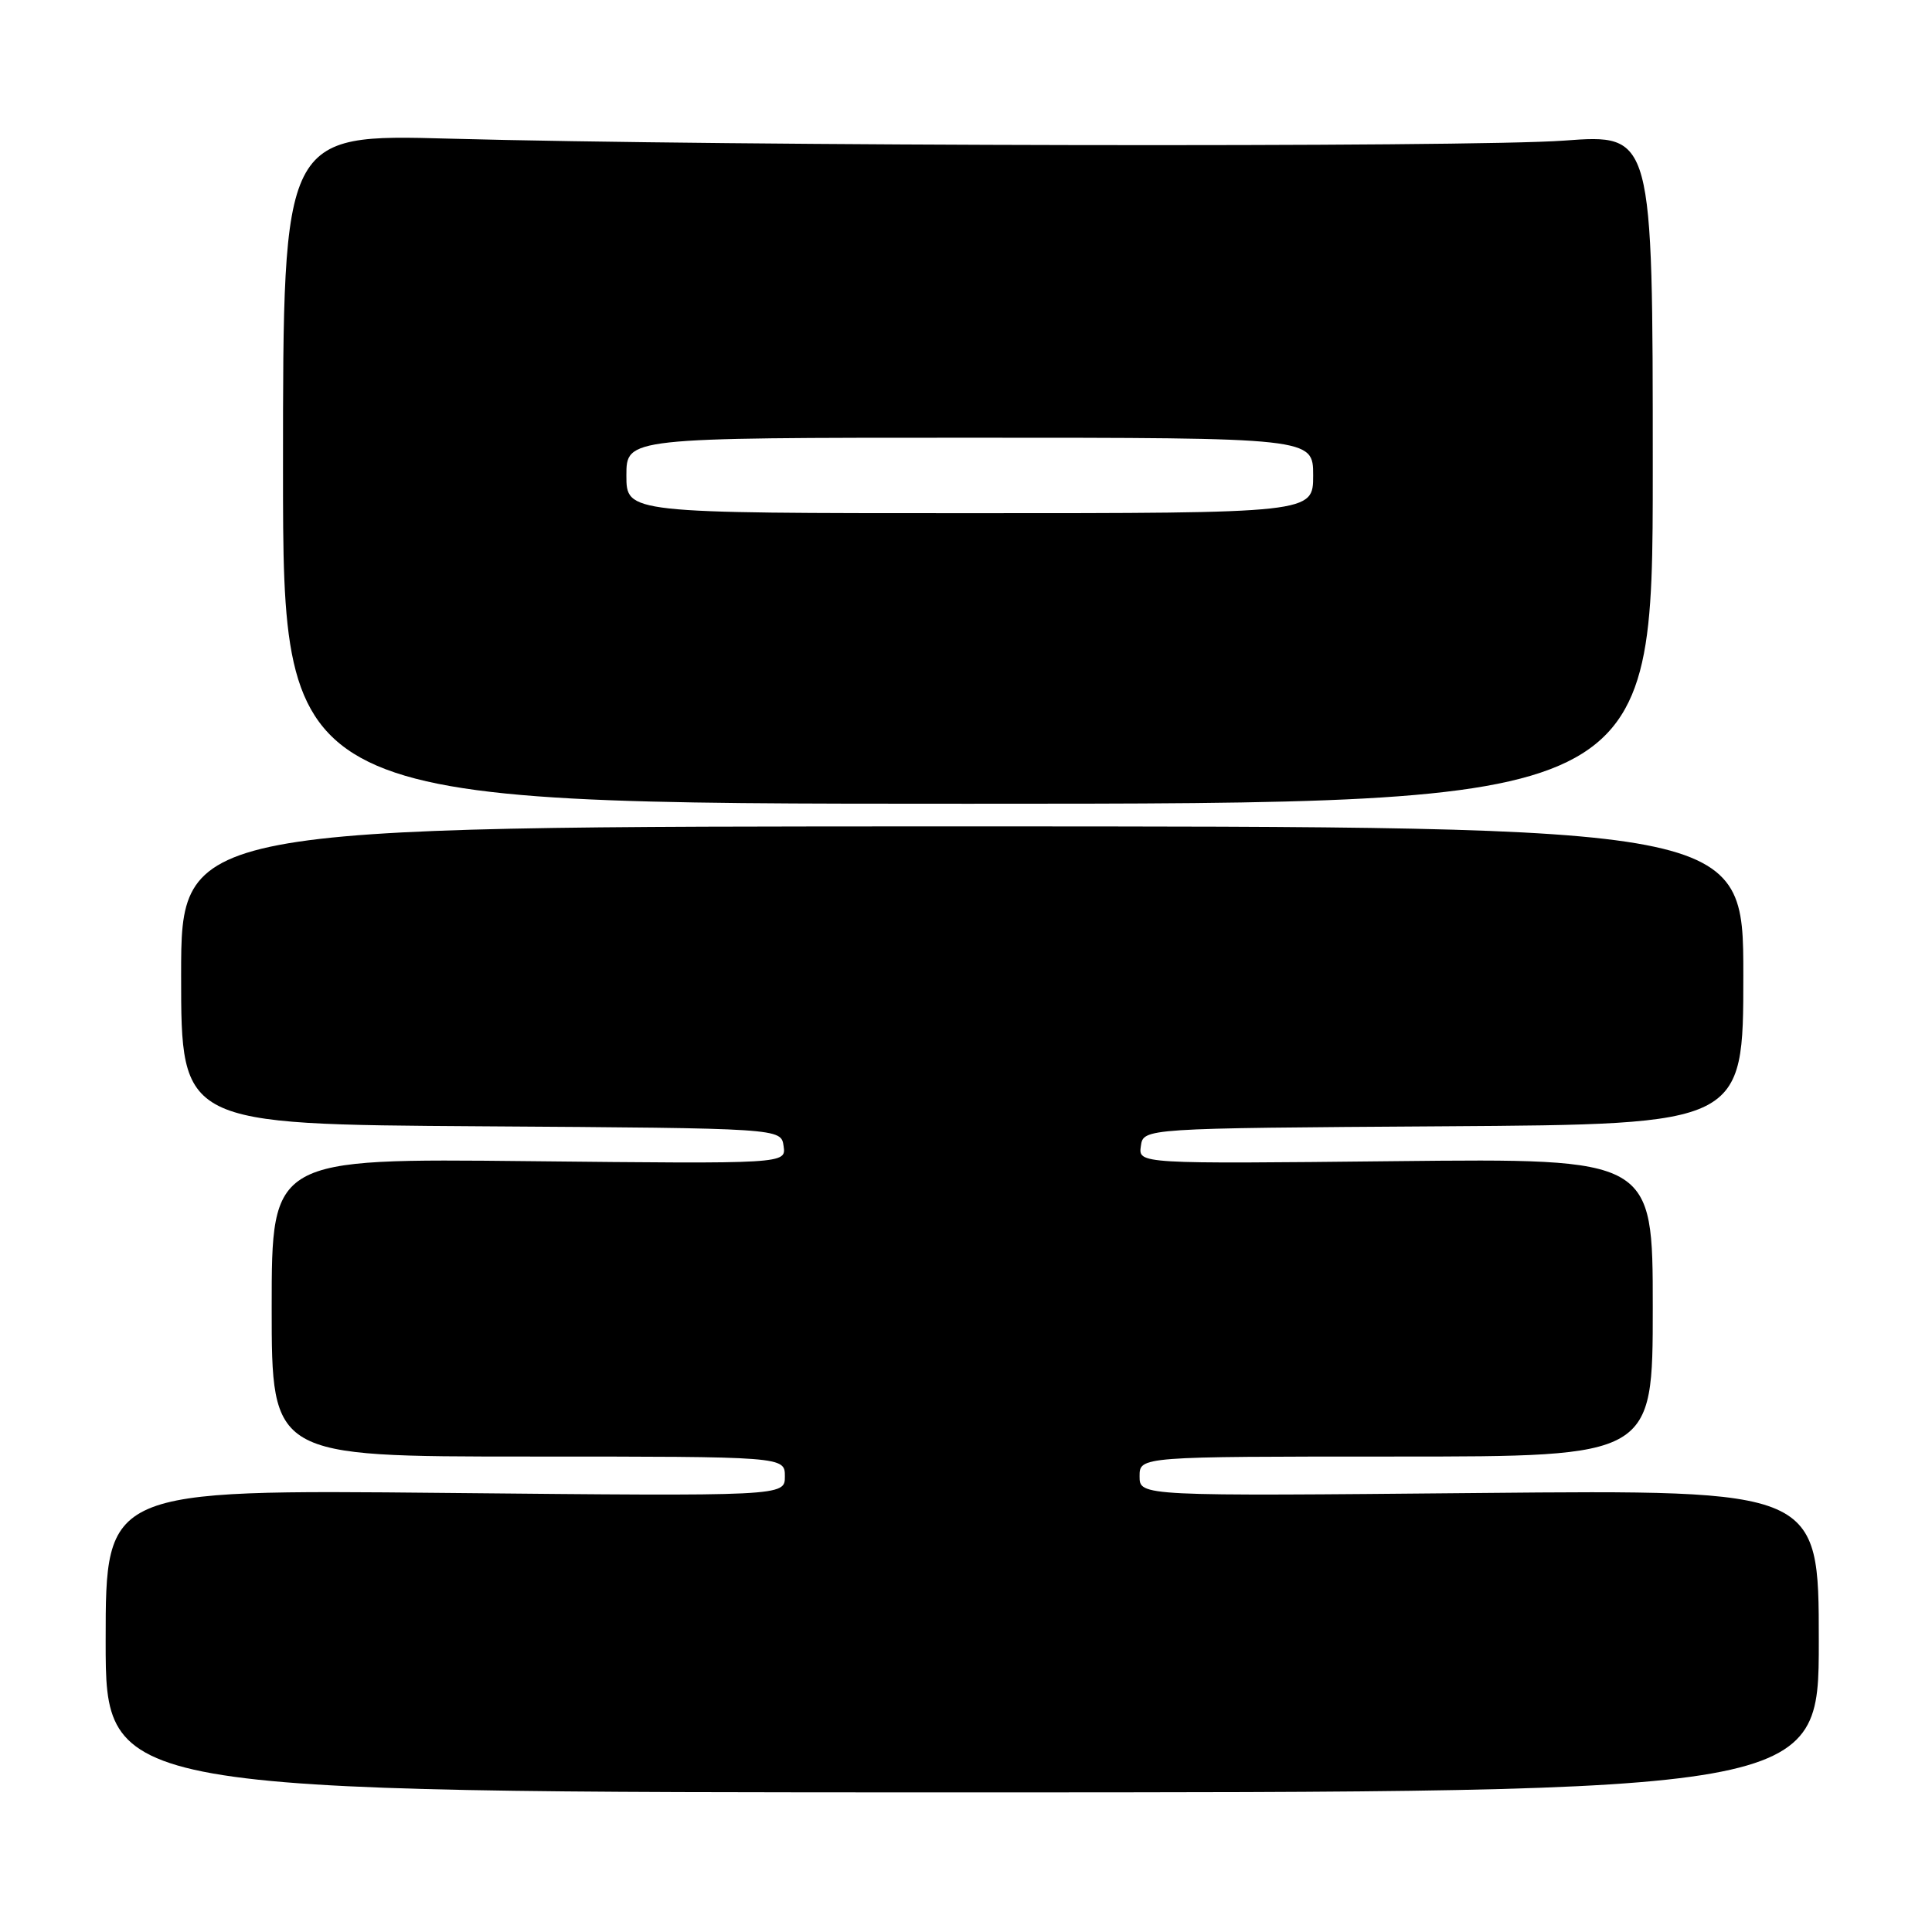 <?xml version="1.0" encoding="UTF-8" standalone="no"?>
<!DOCTYPE svg PUBLIC "-//W3C//DTD SVG 1.1//EN" "http://www.w3.org/Graphics/SVG/1.1/DTD/svg11.dtd" >
<svg xmlns="http://www.w3.org/2000/svg" xmlns:xlink="http://www.w3.org/1999/xlink" version="1.1" viewBox="0 0 256 256">
 <g >
 <path fill="currentColor"
d=" M 241.00 217.45 C 241.00 197.41 241.00 197.41 196.00 197.83 C 151.00 198.25 151.00 198.25 151.00 195.62 C 151.00 193.00 151.00 193.00 185.00 193.00 C 219.00 193.00 219.00 193.00 219.00 173.25 C 219.00 153.50 219.00 153.50 184.92 153.86 C 150.83 154.22 150.83 154.22 151.17 151.86 C 151.50 149.50 151.50 149.50 191.25 149.24 C 231.00 148.98 231.00 148.98 231.00 129.24 C 231.00 109.50 231.00 109.50 127.50 109.50 C 24.00 109.50 24.00 109.50 24.00 129.24 C 24.00 148.98 24.00 148.98 63.75 149.24 C 103.50 149.50 103.50 149.50 103.83 151.86 C 104.17 154.22 104.17 154.22 70.08 153.86 C 36.00 153.50 36.00 153.50 36.00 173.25 C 36.00 193.00 36.00 193.00 70.00 193.00 C 104.00 193.00 104.00 193.00 104.00 195.63 C 104.00 198.26 104.00 198.26 59.00 197.82 C 14.00 197.38 14.00 197.38 14.00 217.44 C 14.00 237.50 14.00 237.50 127.50 237.50 C 241.00 237.50 241.00 237.50 241.00 217.45 Z  M 219.00 62.13 C 219.00 17.76 219.00 17.76 207.25 18.63 C 194.77 19.55 96.39 19.38 59.50 18.37 C 37.50 17.77 37.50 17.77 37.50 62.14 C 37.50 106.50 37.50 106.50 128.25 106.50 C 219.00 106.50 219.00 106.50 219.00 62.13 Z  M 83.00 63.00 C 83.00 58.00 83.00 58.00 128.50 58.00 C 174.00 58.00 174.00 58.00 174.00 63.00 C 174.00 68.00 174.00 68.00 128.50 68.00 C 83.00 68.00 83.00 68.00 83.00 63.00 Z "/>
</g>
</svg>